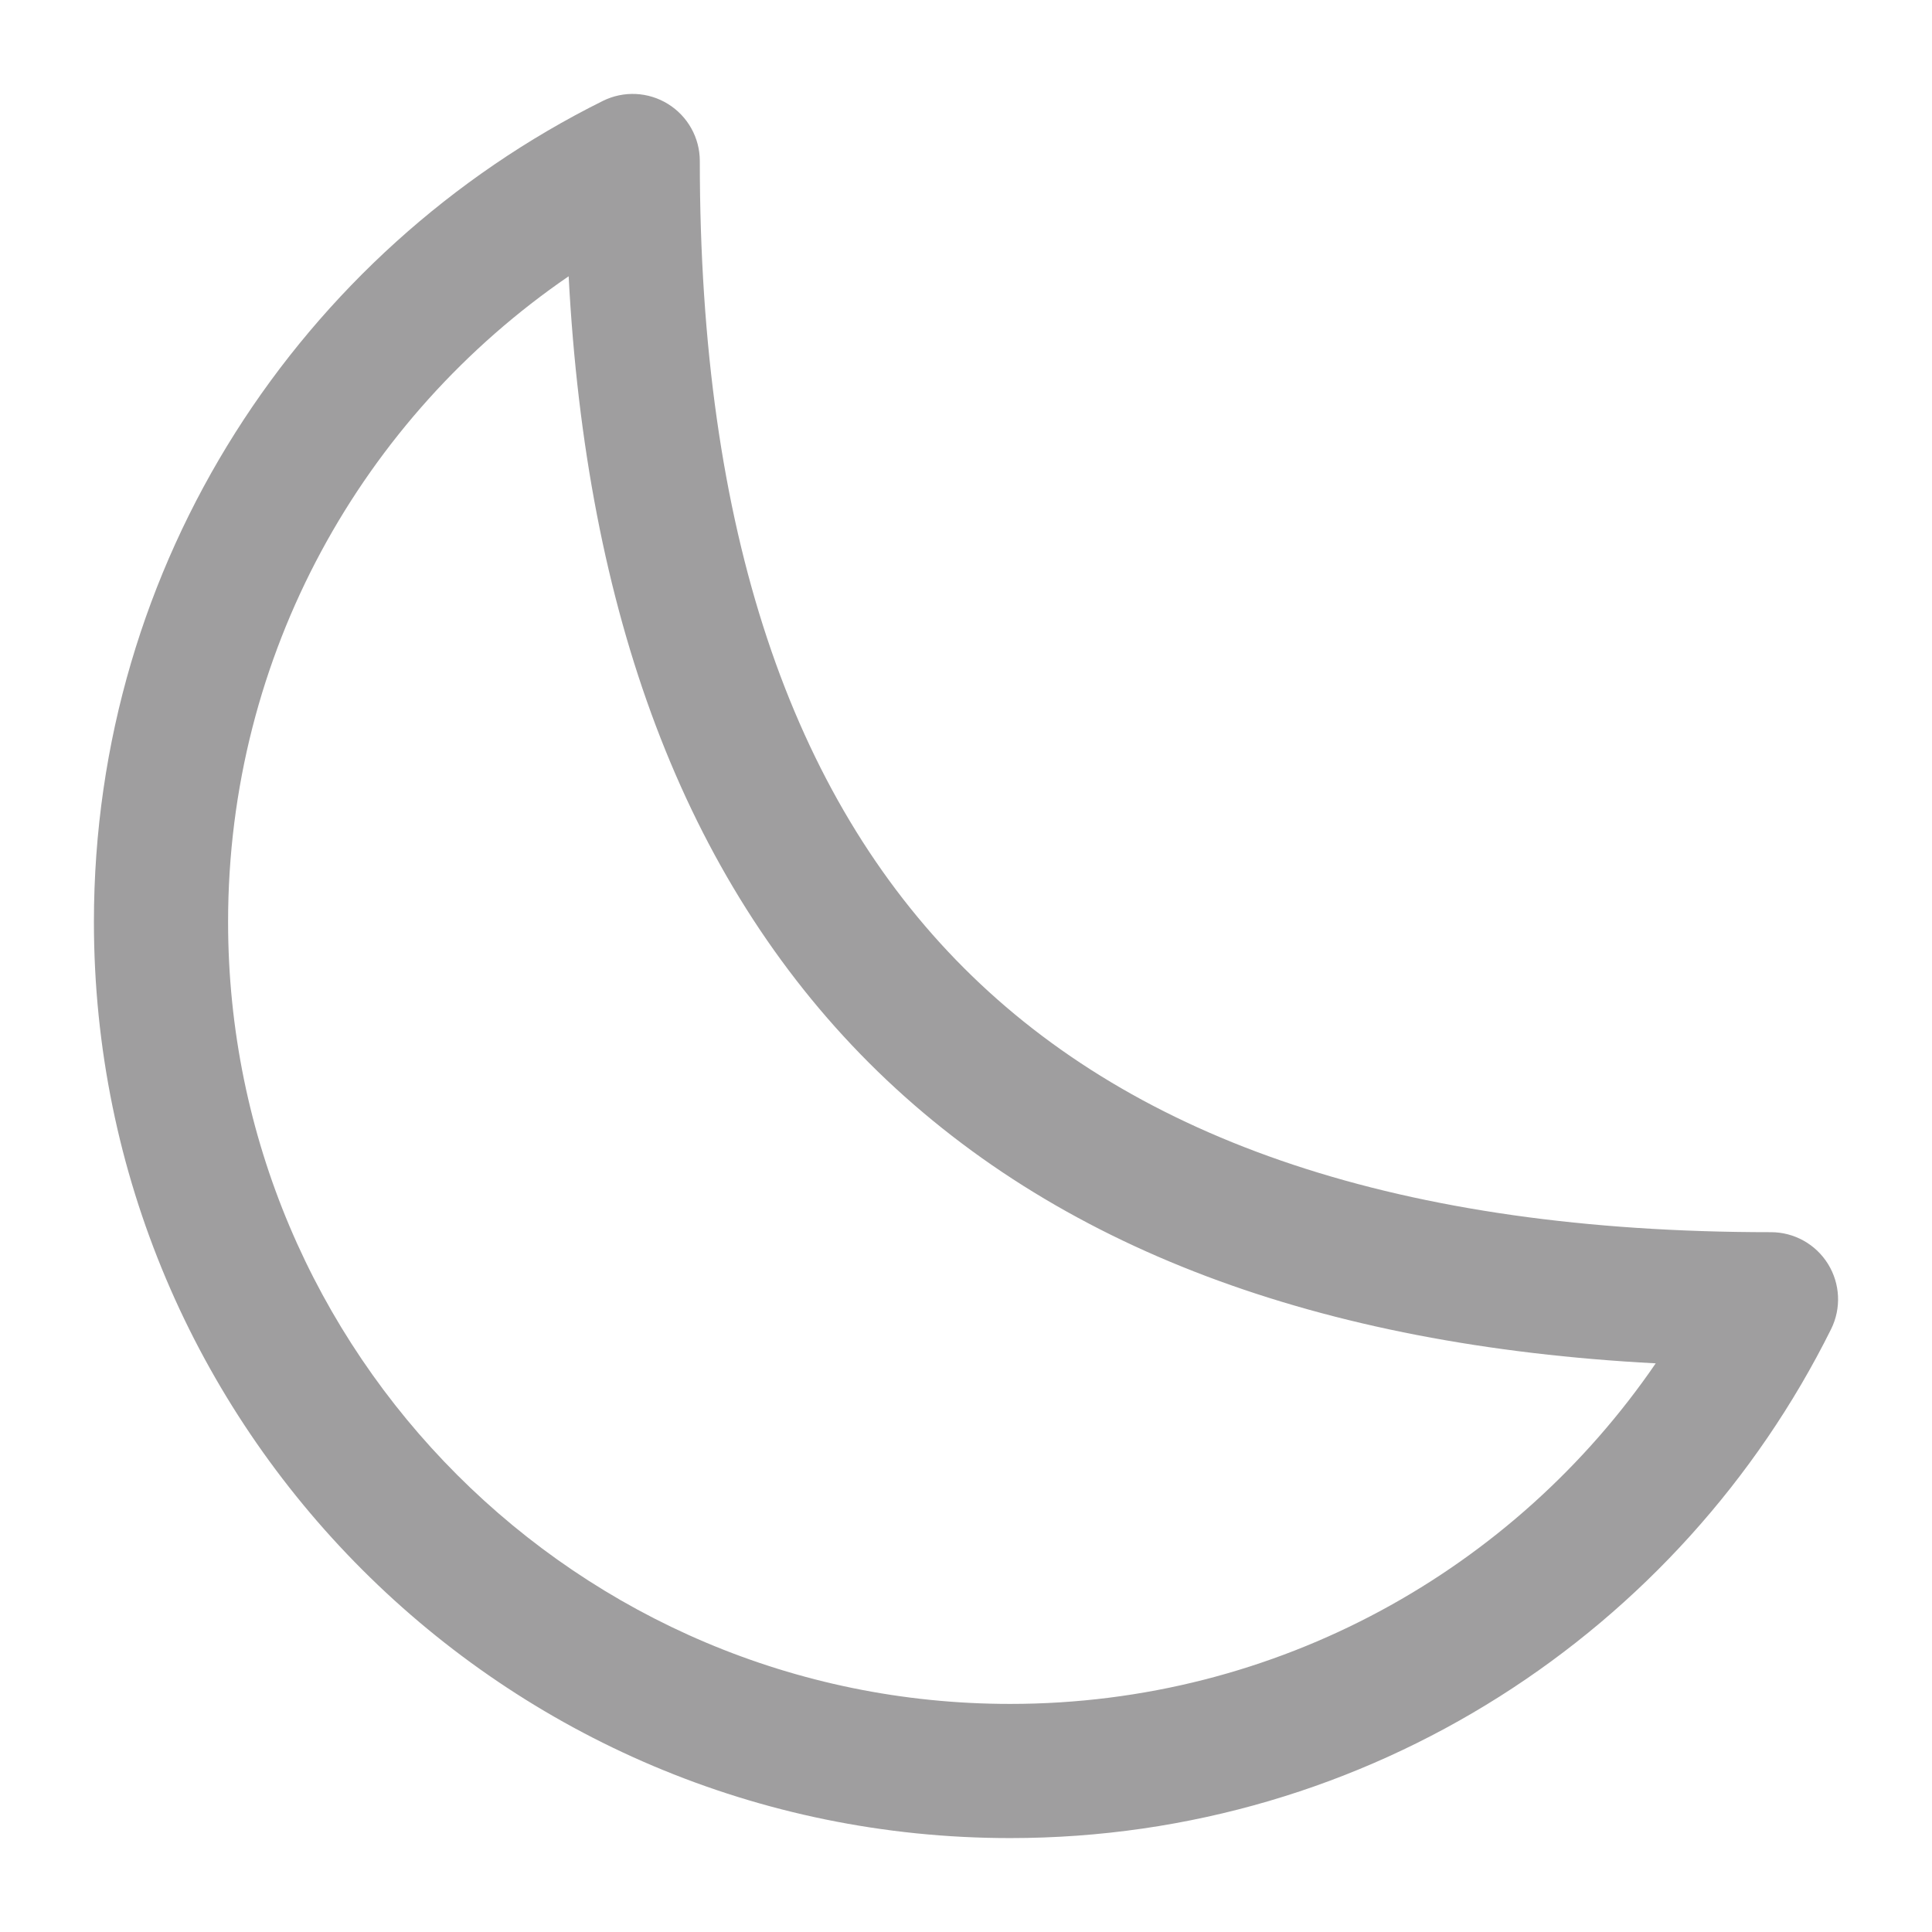 <svg xmlns="http://www.w3.org/2000/svg" width="18" height="18" viewBox="0 0 18 18" fill="none">
<path fill-rule="evenodd" clip-rule="evenodd" d="M6.224 0.969C6.408 1.083 6.52 1.284 6.52 1.5C6.52 4.949 7.375 7.413 8.981 9.019C10.587 10.625 13.051 11.48 16.5 11.48C16.716 11.48 16.917 11.592 17.031 11.776C17.145 11.96 17.156 12.189 17.06 12.383C15.664 15.192 12.764 17.125 9.411 17.125C4.697 17.125 0.875 13.303 0.875 8.589C0.875 5.236 2.808 2.336 5.617 0.94C5.811 0.844 6.04 0.855 6.224 0.969ZM5.298 2.574C3.381 3.887 2.125 6.092 2.125 8.589C2.125 12.613 5.387 15.875 9.411 15.875C11.908 15.875 14.113 14.619 15.426 12.702C12.299 12.538 9.828 11.633 8.097 9.903C6.367 8.172 5.462 5.701 5.298 2.574Z" fill="#9f9e9f"/>
</svg>